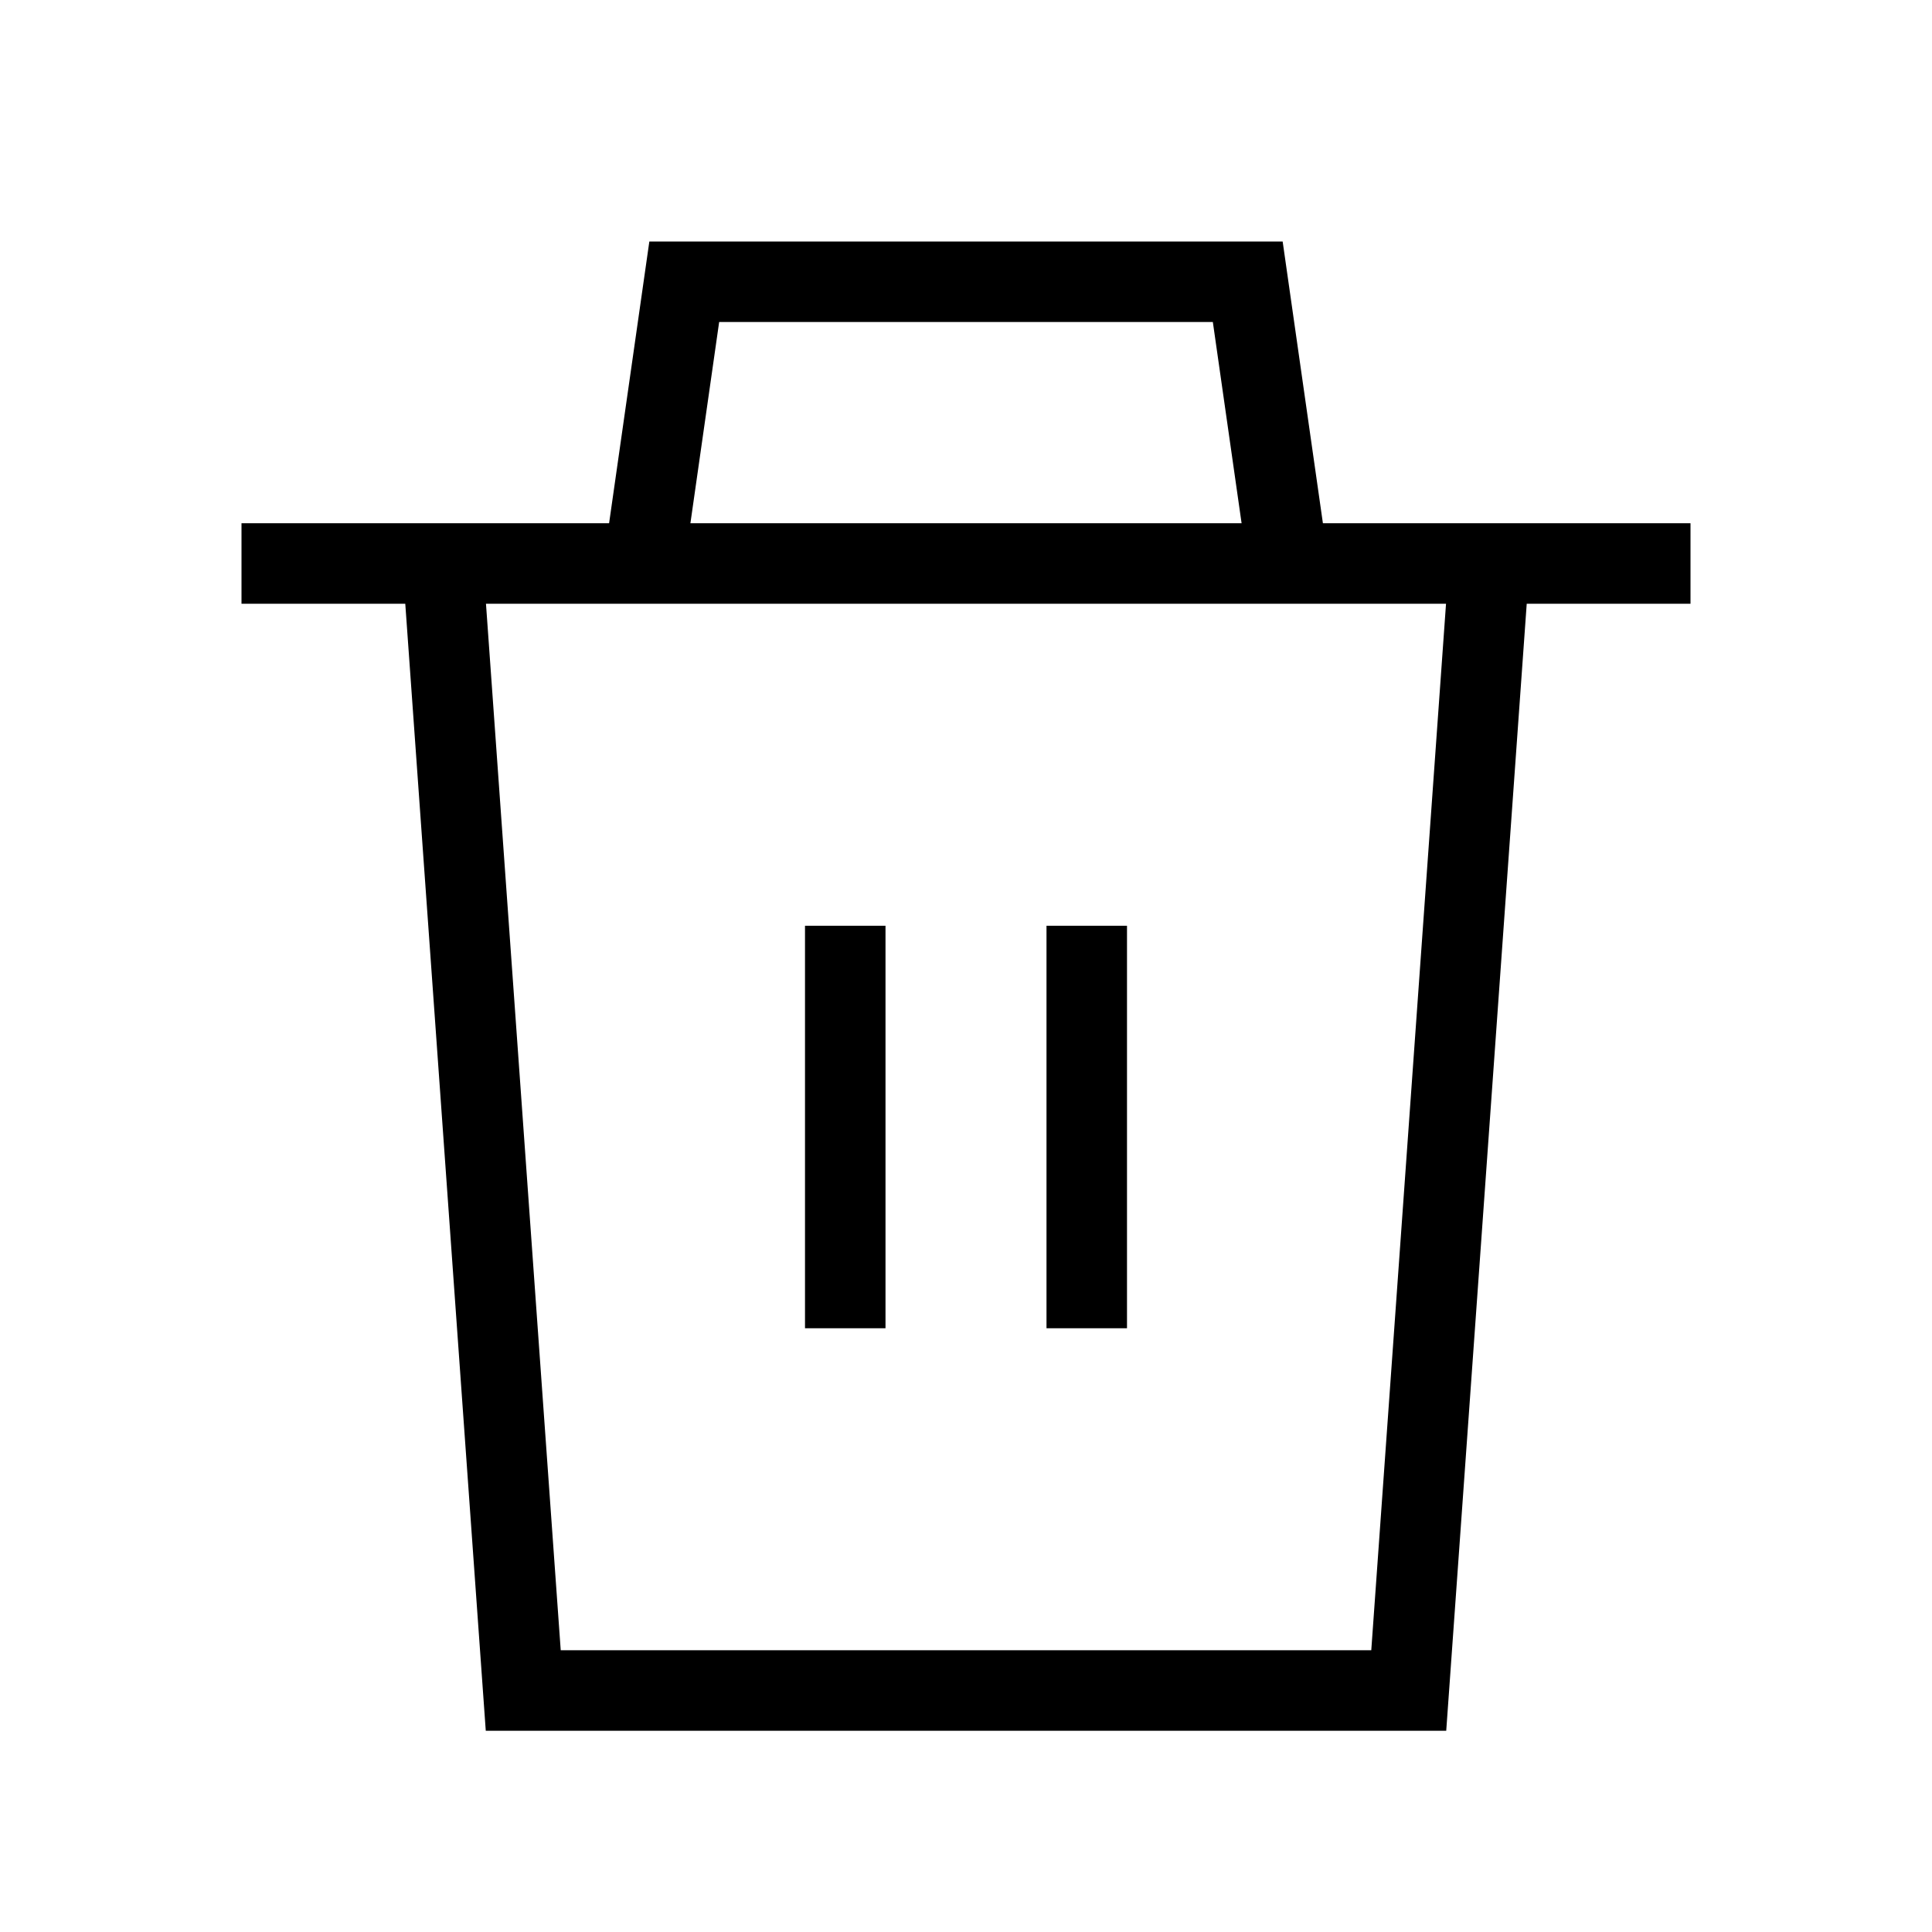 <svg width="24" height="24" viewBox="0 0 24 24" fill="none" xmlns="http://www.w3.org/2000/svg">
<path d="M3 7H5H21" stroke="black"/>
<path d="M18.5 7L17.5 21H6.5L5.5 7M8 7L8.5 3.5H15.5L16 7" stroke="black"/>
<path d="M13.5 16.5V11.5" stroke="black"/>
<path d="M10.5 16.5V11.5" stroke="black"/>
</svg>
